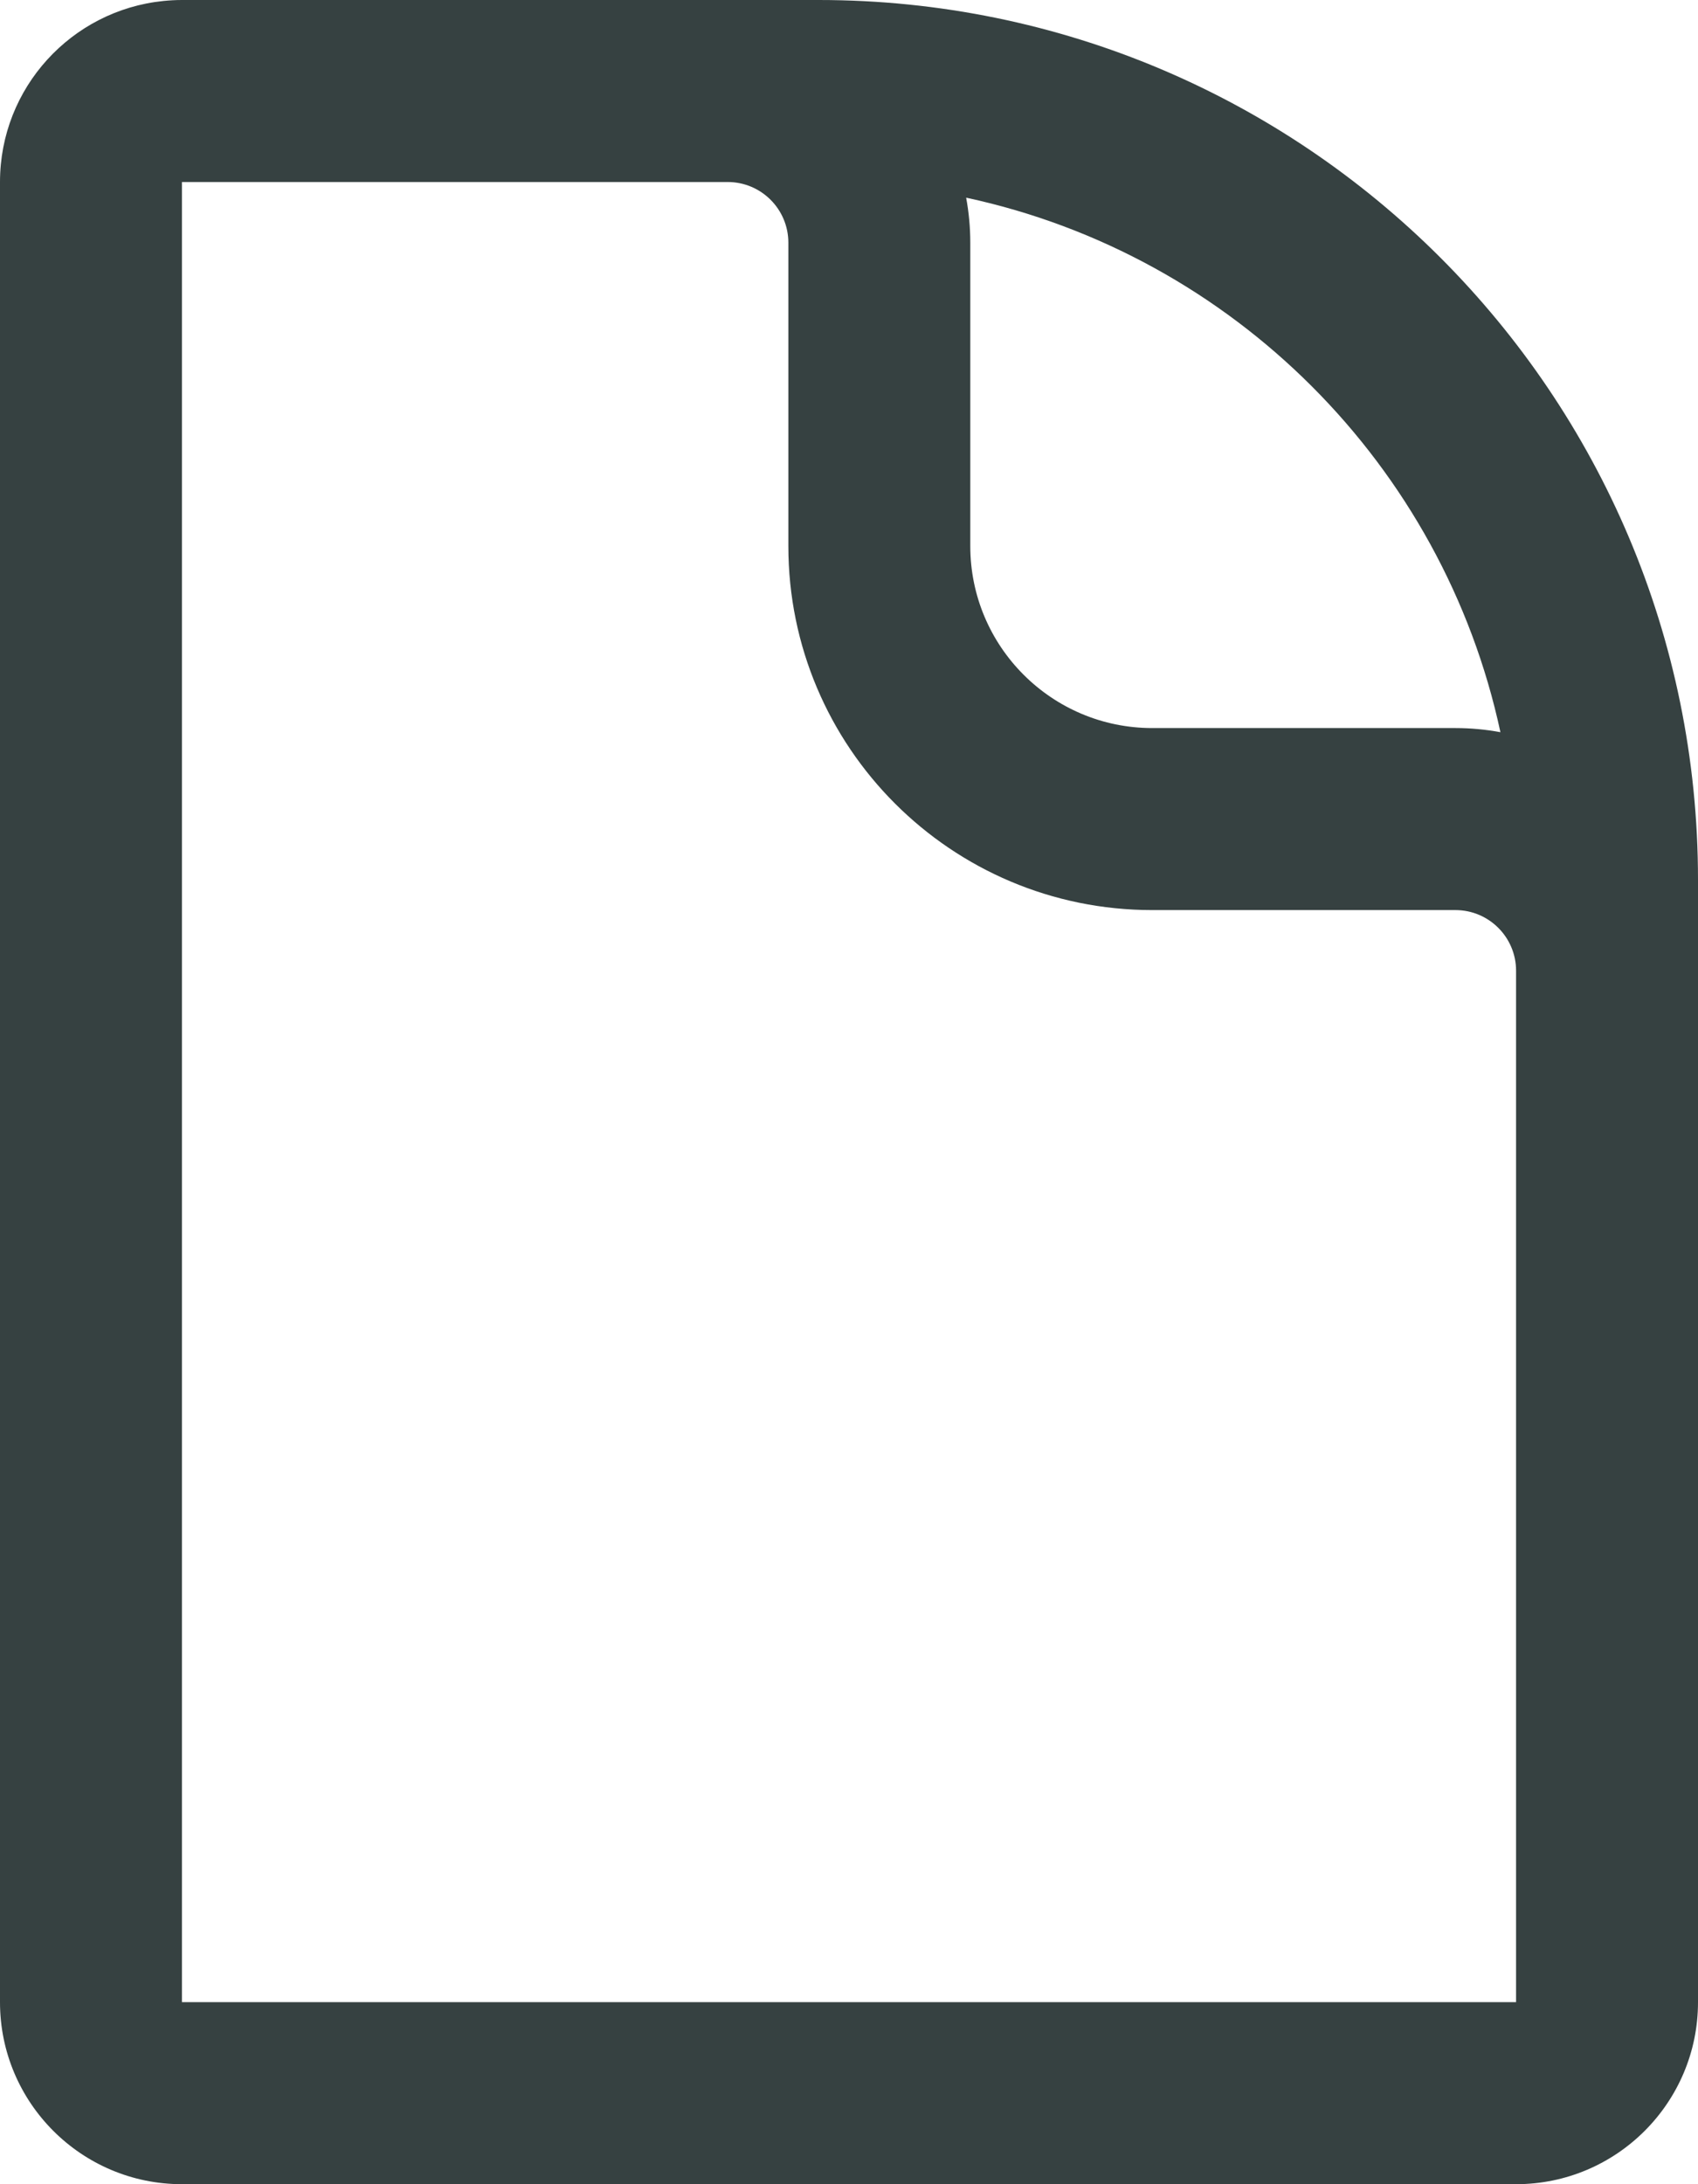<svg width="14" height="18" viewBox="0 0 14 18" fill="none" xmlns="http://www.w3.org/2000/svg">
<path fill-rule="evenodd" clip-rule="evenodd" d="M14 16.5C14 17.328 13.328 18 12.5 18H1.5C0.672 18 0 17.328 0 16.5V1.5C0 0.723 0.59 0.085 1.347 0.008C1.397 0.003 1.448 0 1.5 0H6.75C10.754 0 14 3.246 14 7.25V16.5ZM1.5 1.5L1.5 16.5H12.5V8C12.5 7.724 12.276 7.5 12 7.5H9.5C7.843 7.5 6.5 6.157 6.5 4.5V2C6.5 1.724 6.276 1.5 6 1.5H1.5ZM7.966 1.629C7.988 1.749 8 1.873 8 2V4.5C8 5.328 8.672 6 9.5 6H12C12.127 6 12.251 6.012 12.371 6.034C11.898 3.834 10.166 2.102 7.966 1.629Z" fill="#364141"/>
</svg>
